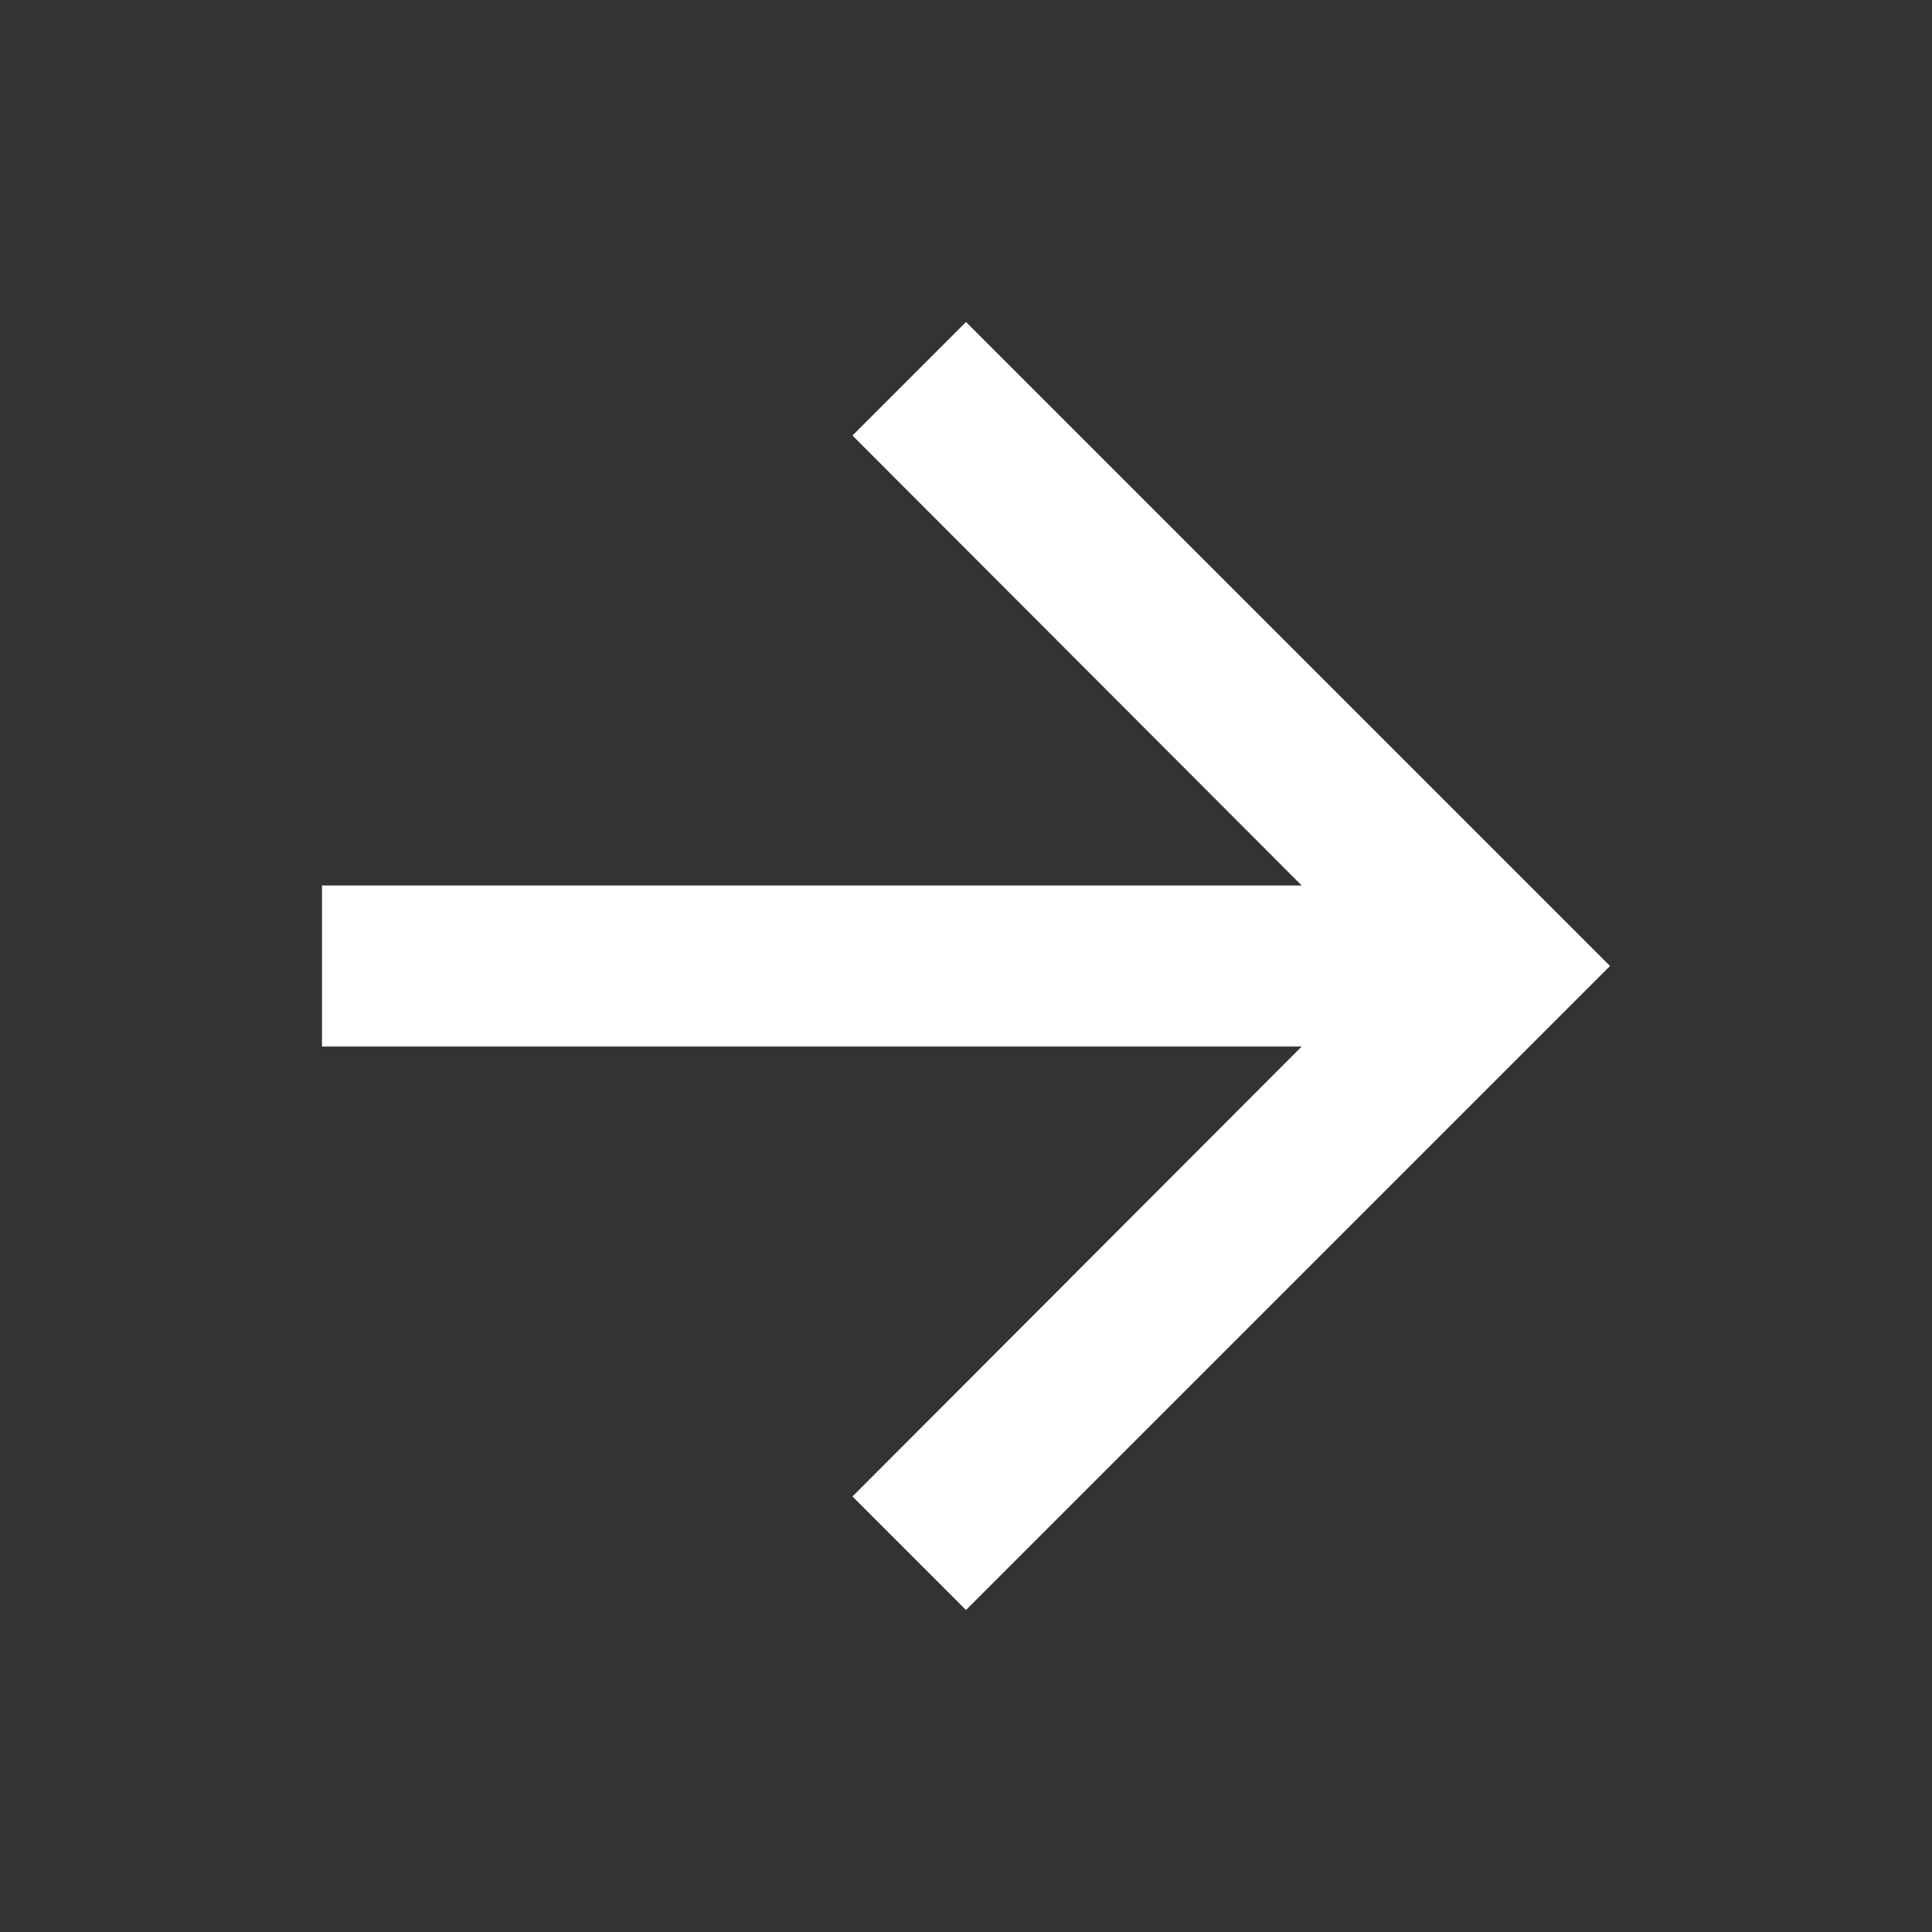 <?xml version="1.0" encoding="UTF-8" standalone="no"?><svg width='33' height='33' viewBox='0 0 33 33' fill='none' xmlns='http://www.w3.org/2000/svg'>
<rect x="0" y="0" width="33" height="33" fill="#333333" stroke="none"/>
<g clip-path='url(#clip0_284_5208)'>
<path d='M16.5 5.5L14.561 7.439L22.234 15.125H5.5V17.875H22.234L14.561 25.561L16.5 27.5L27.5 16.5L16.5 5.5Z' fill='white'/>
</g>
<defs>
<clipPath id='clip0_284_5208'>
<rect width='33' height='33' fill='white'/>
</clipPath>
</defs>
</svg>
